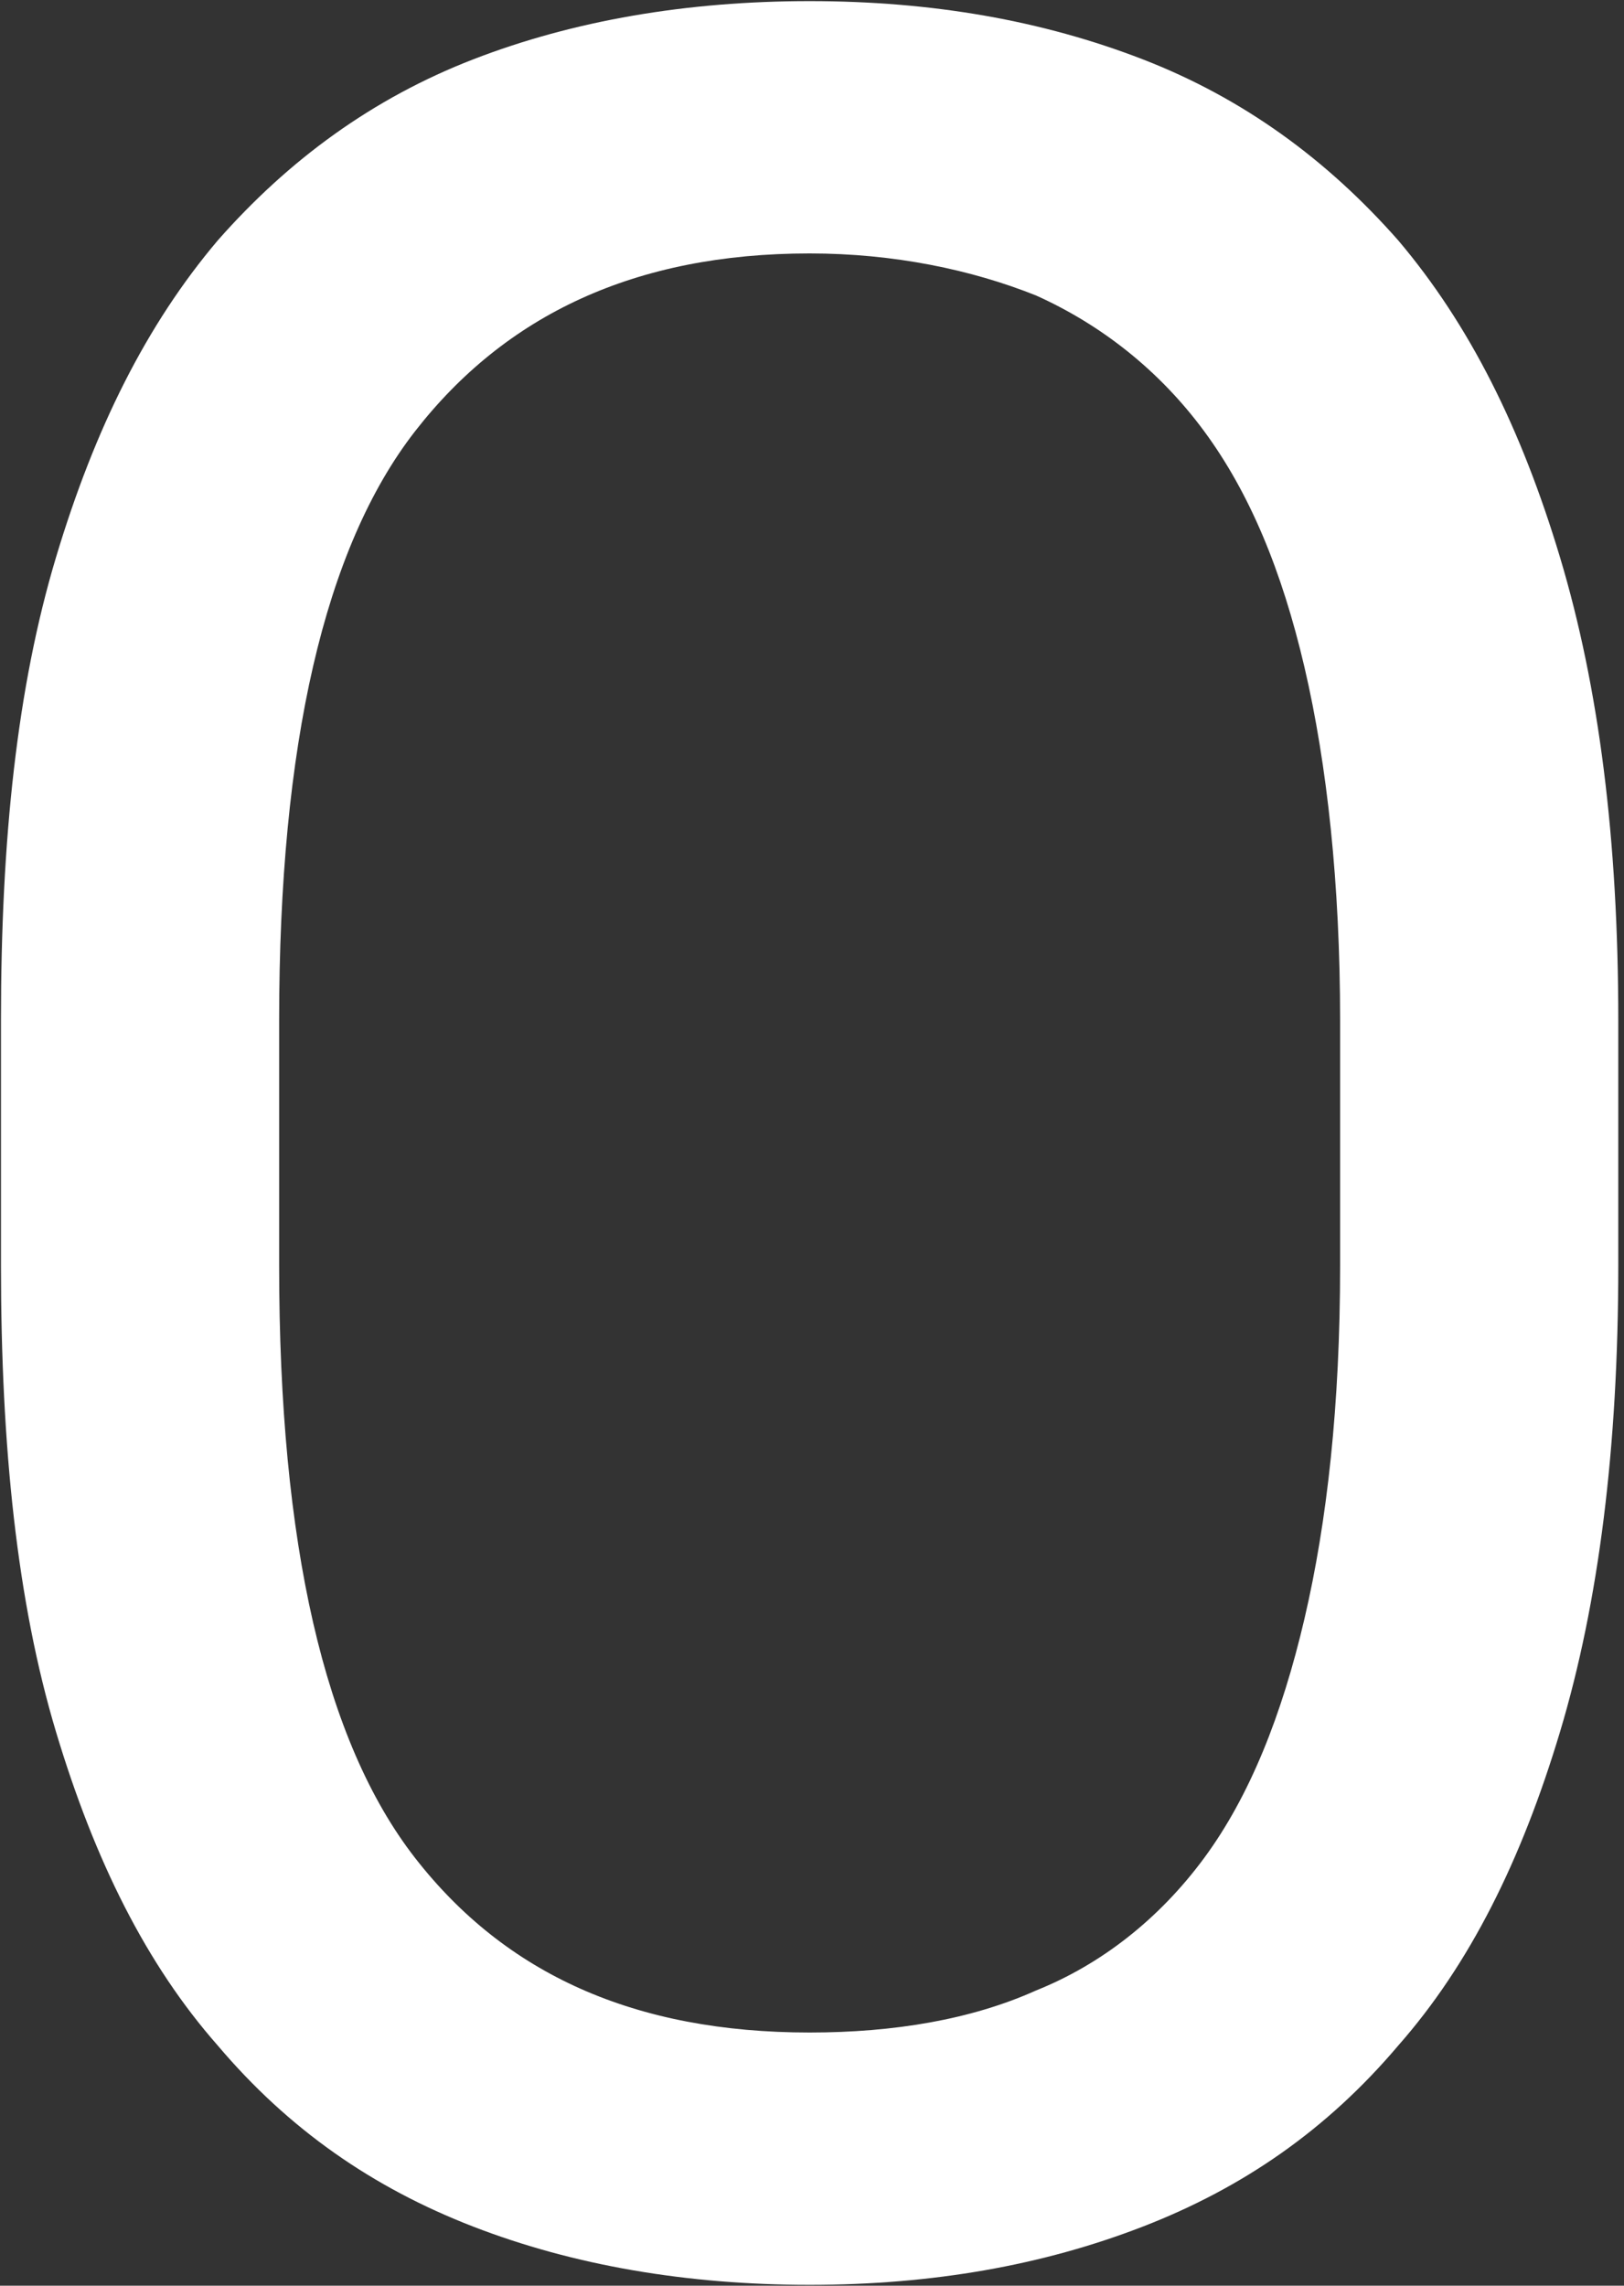 <svg width="243" height="342" viewBox="0 0 243 342" fill="none" xmlns="http://www.w3.org/2000/svg">
<rect x="0" y="0" width="243" height="342" fill="#333333" stroke="none"/>
<path d="M242.145 189.412C242.145 216.516 239.241 239.748 233.433 259.108C227.625 278.468 219.881 293.956 209.233 306.056C198.585 318.64 186.001 327.352 170.997 333.16C155.993 338.968 139.537 341.872 121.145 341.872C102.753 341.872 85.813 338.968 70.809 333.16C55.805 327.352 43.221 318.64 32.573 306.056C21.925 293.956 14.181 278.468 8.373 259.108C2.565 239.748 0.145 216.516 0.145 189.412L0.145 152.628C0.145 125.524 2.565 102.776 8.373 83.416C14.181 64.056 21.925 48.568 32.573 35.984C43.221 23.884 55.805 14.688 70.809 8.88C85.813 3.072 102.753 0.168 121.145 0.168C139.537 0.168 155.993 3.072 170.997 8.88C186.001 14.688 198.585 23.884 209.233 35.984C219.881 48.568 227.625 64.056 233.433 83.416C239.241 102.776 242.145 125.524 242.145 152.628V189.412ZM41.769 189.412C41.769 231.036 48.545 260.56 62.097 277.984C75.649 295.408 95.009 304.12 121.145 304.12C133.729 304.12 145.345 302.184 155.025 297.828C164.705 293.956 173.417 287.18 180.193 277.984C186.969 268.788 191.809 256.688 195.197 242.168C198.585 227.648 200.521 210.224 200.521 189.412V152.628C200.521 132.3 198.585 114.392 195.197 99.872C191.809 85.352 186.969 73.736 180.193 64.54C173.417 55.344 164.705 48.568 155.025 44.212C145.345 40.34 133.729 37.92 121.145 37.92C95.009 37.92 75.649 47.116 62.097 64.54C48.545 81.964 41.769 111.488 41.769 152.628L41.769 189.412Z" fill="white"/>
</svg>
